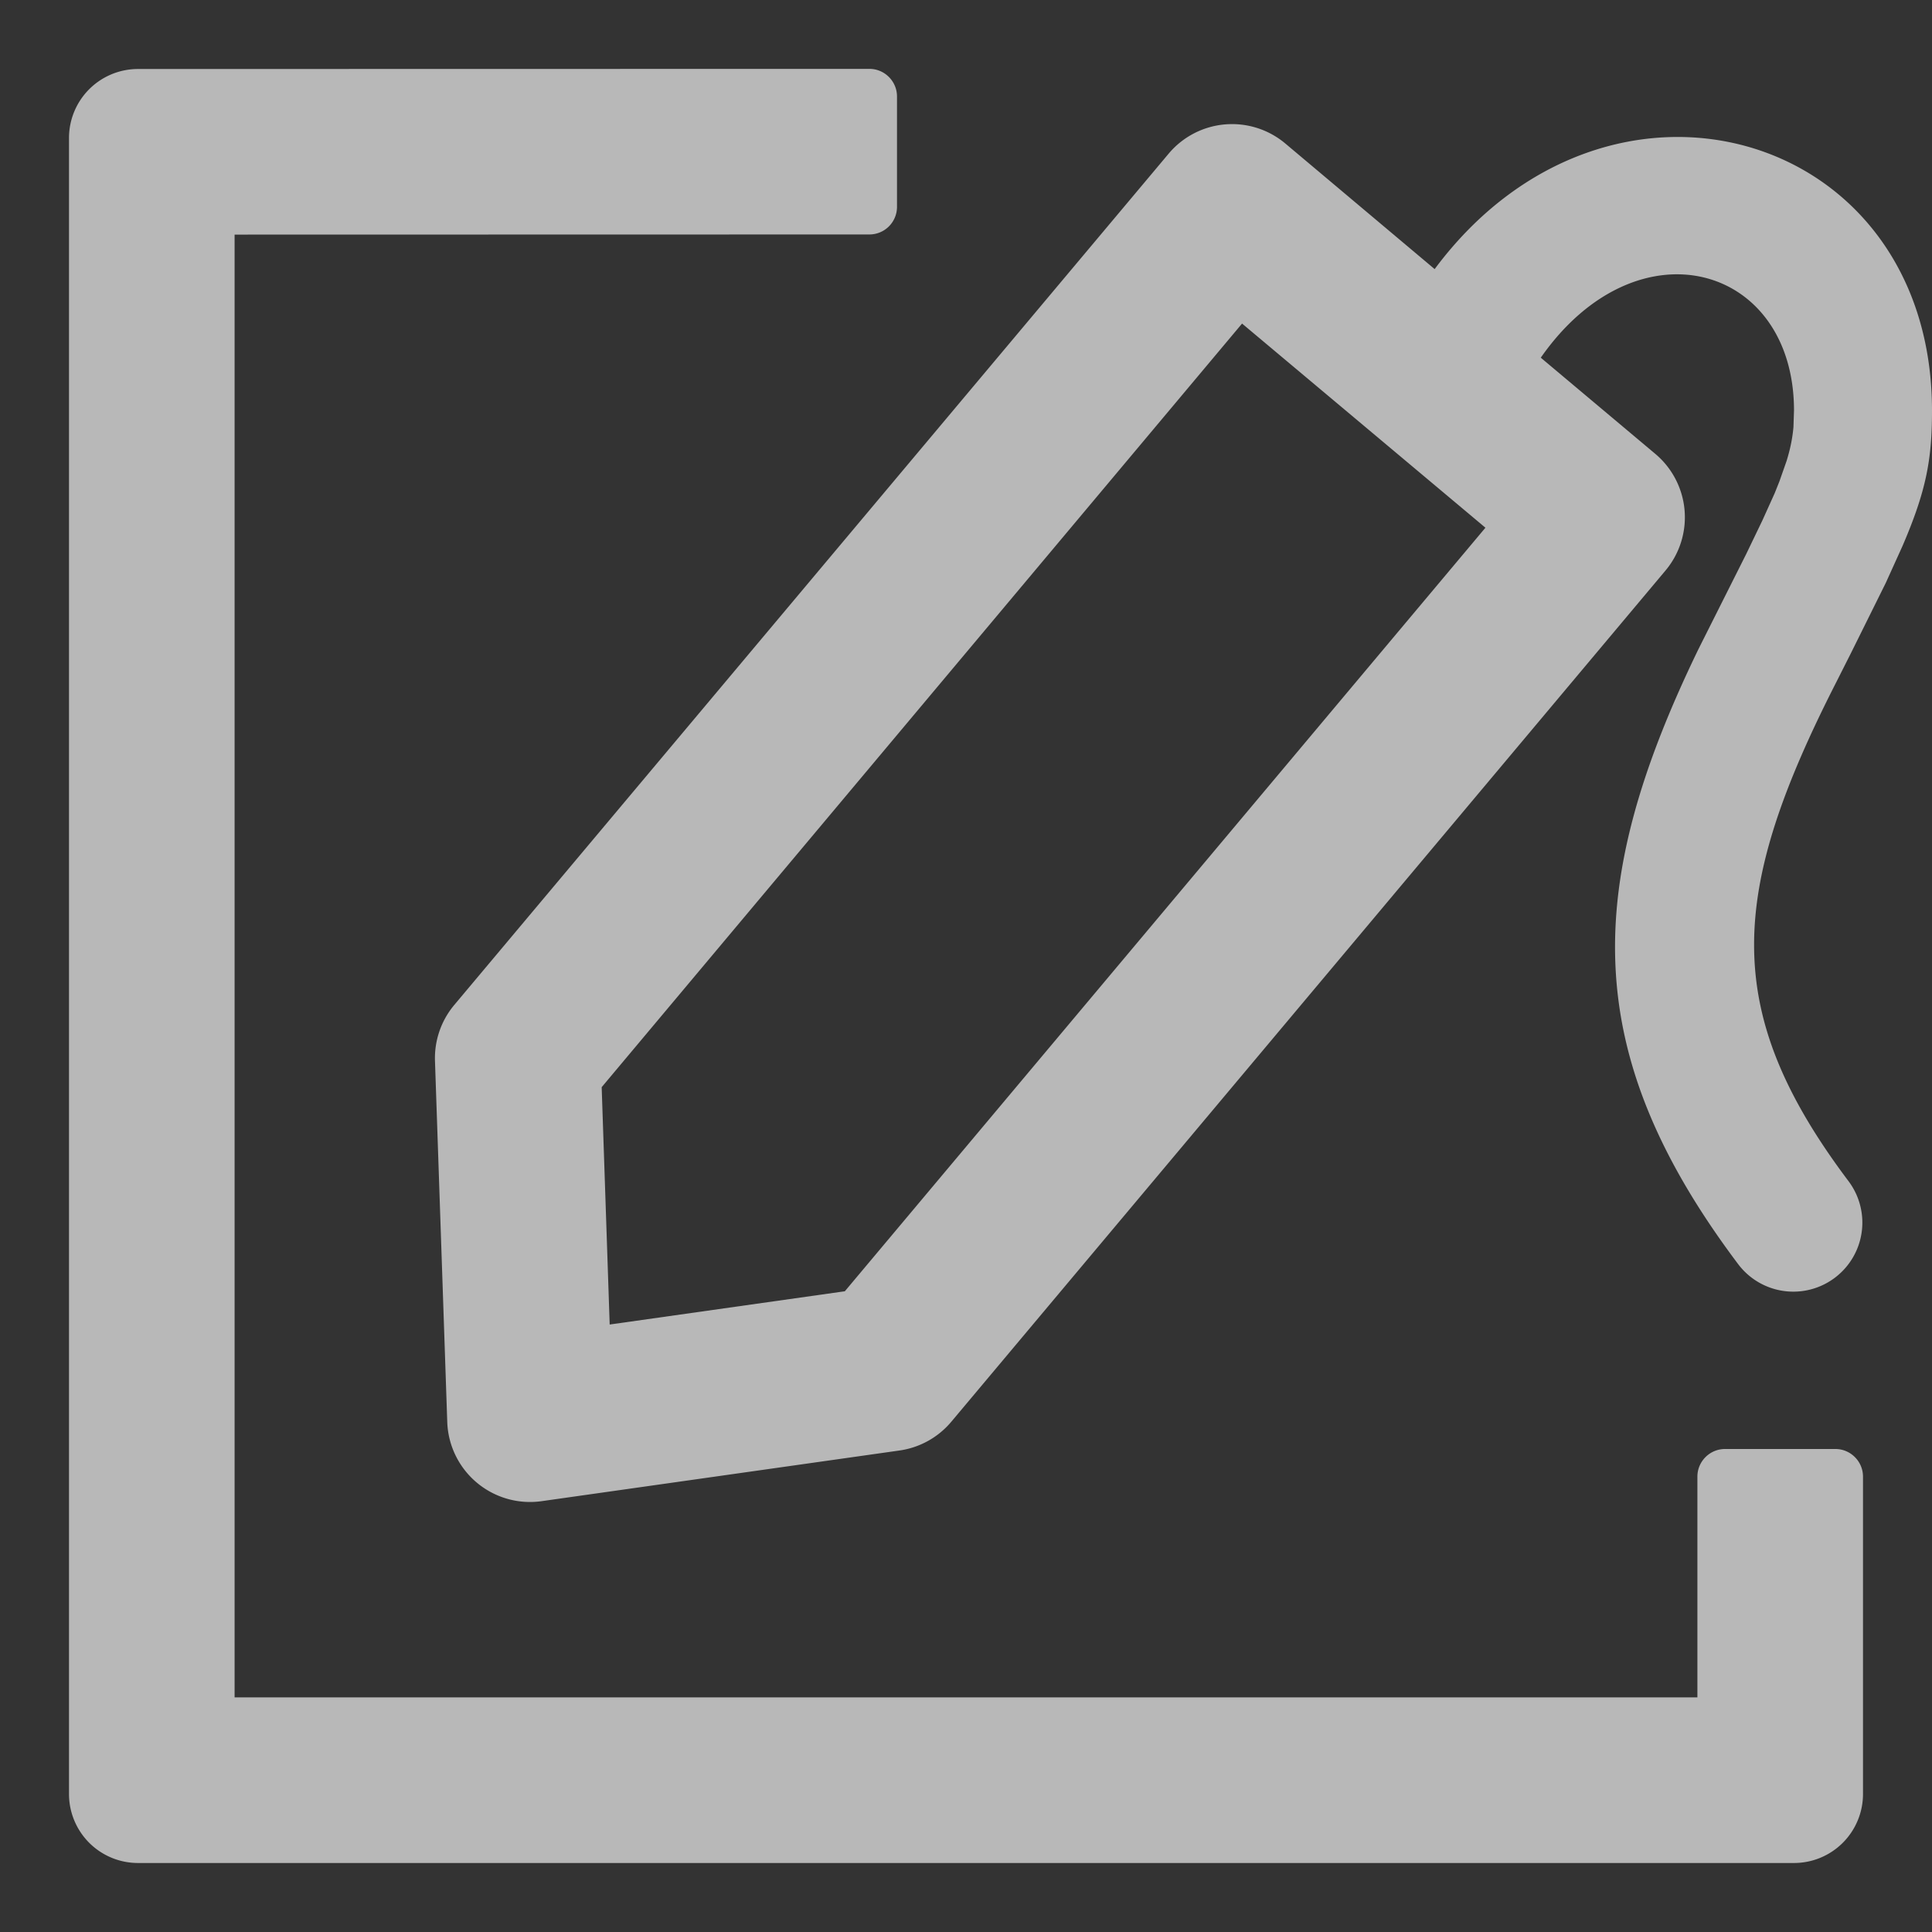 <?xml version="1.0" standalone="no"?><!DOCTYPE svg PUBLIC "-//W3C//DTD SVG 1.1//EN" "http://www.w3.org/Graphics/SVG/1.1/DTD/svg11.dtd"><svg t="1742539733989" class="icon" viewBox="0 0 1024 1024" version="1.1" xmlns="http://www.w3.org/2000/svg" p-id="5106" xmlns:xlink="http://www.w3.org/1999/xlink" width="200" height="200"><rect x="0" y="0" width="1024" height="1024" fill="#333333" stroke="none"/><path d="M460.8 36.498c8.046 0 14.629 6.583 14.629 14.629v58.514a14.629 14.629 0 0 1-14.629 14.629L124.343 124.343v775.314h775.314v-117.029c0-8.046 6.583-14.629 14.629-14.629h58.514c8.046 0 14.629 6.583 14.629 14.629V950.857a36.571 36.571 0 0 1-36.571 36.571H73.143a36.571 36.571 0 0 1-36.571-36.571V73.143A36.571 36.571 0 0 1 73.143 36.571L460.8 36.498z m158.574 44.983a43.886 43.886 0 0 1 61.879-5.413l79.141 66.56C852.334 19.017 1024 68.389 1024 217.673c0 25.6-2.926 42.203-15.653 71.753l-8.85 19.529-18.505 37.303-7.68 15.214c-56.686 111.177-61.733 173.934 6.437 264.558a36.571 36.571 0 0 1-58.514 43.959c-84.846-112.859-81.554-201.143-20.992-325.998l25.307-50.395 8.558-17.774 6.51-14.409 2.487-6.217 3.803-10.825c2.048-6.583 3.145-12.288 3.657-17.993l0.293-8.777c0-77.531-83.017-101.303-134.217-28.014l60.709 50.981a43.886 43.886 0 0 1 5.413 61.806l-378.587 451.218a43.886 43.886 0 0 1-27.502 15.214l-189.586 26.843a43.886 43.886 0 0 1-50.03-41.911l-6.51-191.415a43.886 43.886 0 0 1 10.24-29.696z m38.985 89.966L318.903 576.219l4.242 125.806 124.635-17.627 339.529-404.699-128.878-108.105z" fill="#ffffff" fill-opacity=".65" p-id="5107"></path></svg>